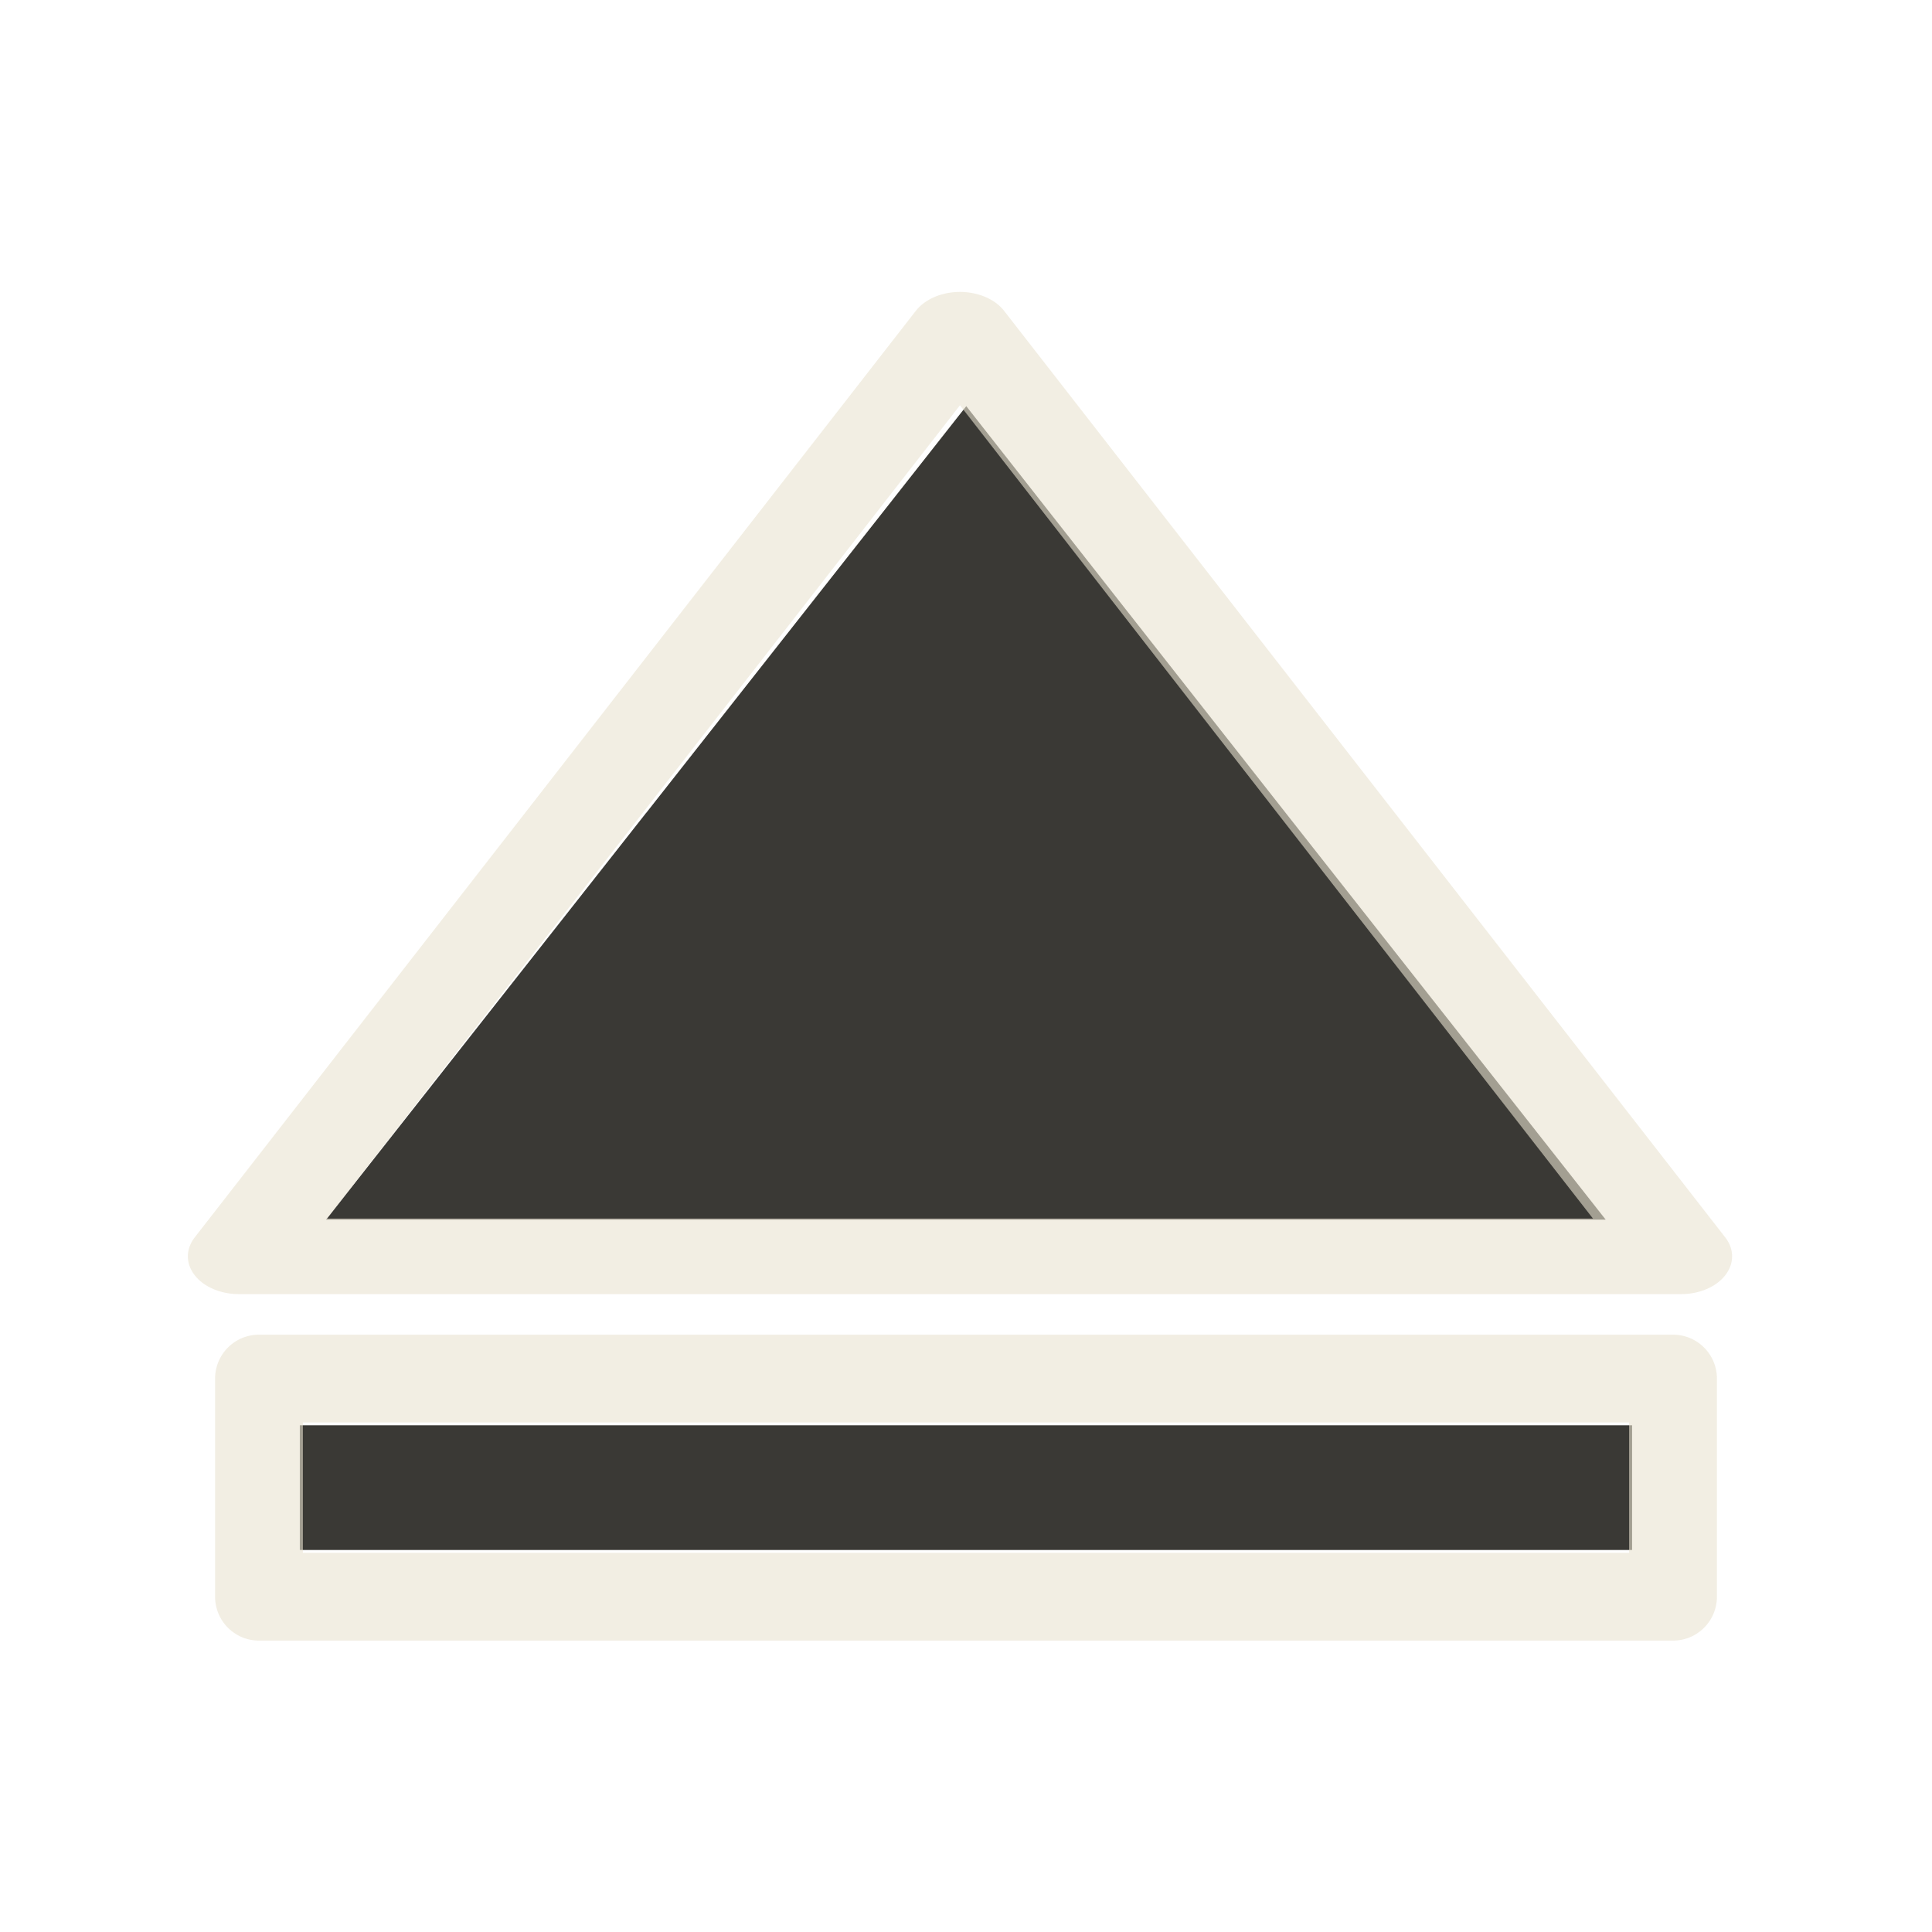 <?xml version="1.0" encoding="UTF-8" standalone="no"?>
<!-- Created with Inkscape (http://www.inkscape.org/) -->

<svg
   xmlns:dc="http://purl.org/dc/elements/1.1/"
   xmlns:cc="http://creativecommons.org/ns#"
   xmlns:rdf="http://www.w3.org/1999/02/22-rdf-syntax-ns#"
   xmlns:svg="http://www.w3.org/2000/svg"
   xmlns="http://www.w3.org/2000/svg"
   xmlns:xlink="http://www.w3.org/1999/xlink"
   xmlns:sodipodi="http://sodipodi.sourceforge.net/DTD/sodipodi-0.dtd"
   xmlns:inkscape="http://www.inkscape.org/namespaces/inkscape"
   width="22"
   height="22"
   id="svg2"
   sodipodi:version="0.32"
   inkscape:version="0.48.0 r9654"
   sodipodi:docname="ejecter-dark.svg"
   inkscape:output_extension="org.inkscape.output.svg.inkscape"
   inkscape:export-filename="/home/fredp/Progetti/ejecter/ejecter.png"
   inkscape:export-xdpi="90"
   inkscape:export-ydpi="90"
   version="1.1">
  <defs
     id="defs4">
    <linearGradient
       id="linearGradient3172">
      <stop
         style="stop-color:#888a85;stop-opacity:1;"
         offset="0"
         id="stop3174" />
      <stop
         style="stop-color:#a9aba7;stop-opacity:1;"
         offset="1"
         id="stop3176" />
    </linearGradient>
    <inkscape:perspective
       sodipodi:type="inkscape:persp3d"
       inkscape:vp_x="0 : 526.18109 : 1"
       inkscape:vp_y="0 : 1000 : 0"
       inkscape:vp_z="744.09448 : 526.18109 : 1"
       inkscape:persp3d-origin="372.04724 : 350.78739 : 1"
       id="perspective10" />
    <linearGradient
       inkscape:collect="always"
       xlink:href="#linearGradient3172"
       id="linearGradient3178"
       x1="175.451"
       y1="513.326"
       x2="187.162"
       y2="517.745"
       gradientUnits="userSpaceOnUse" />
    <linearGradient
       inkscape:collect="always"
       xlink:href="#linearGradient3172"
       id="linearGradient3186"
       x1="175.451"
       y1="513.326"
       x2="187.162"
       y2="517.745"
       gradientUnits="userSpaceOnUse" />
    <linearGradient
       gradientUnits="userSpaceOnUse"
       y2="517.745"
       x2="187.162"
       y1="513.326"
       x1="175.451"
       id="linearGradient3186-0"
       xlink:href="#linearGradient3172-9"
       inkscape:collect="always" />
    <linearGradient
       gradientUnits="userSpaceOnUse"
       y2="517.745"
       x2="187.162"
       y1="513.326"
       x1="175.451"
       id="linearGradient3178-5"
       xlink:href="#linearGradient3172-9"
       inkscape:collect="always" />
    <inkscape:perspective
       id="perspective10-8"
       inkscape:persp3d-origin="372.04724 : 350.78739 : 1"
       inkscape:vp_z="744.09448 : 526.18109 : 1"
       inkscape:vp_y="0 : 1000 : 0"
       inkscape:vp_x="0 : 526.18109 : 1"
       sodipodi:type="inkscape:persp3d" />
    <linearGradient
       id="linearGradient3172-9">
      <stop
         id="stop3174-0"
         offset="0"
         style="stop-color:#888a85;stop-opacity:1;" />
      <stop
         id="stop3176-8"
         offset="1"
         style="stop-color:#a9aba7;stop-opacity:1;" />
    </linearGradient>
  </defs>
  <sodipodi:namedview
     id="base"
     pagecolor="#ffffff"
     bordercolor="#666666"
     borderopacity="1.0"
     inkscape:pageopacity="0.0"
     inkscape:pageshadow="2"
     inkscape:zoom="11.313708"
     inkscape:cx="11.893163"
     inkscape:cy="13.855423"
     inkscape:document-units="px"
     inkscape:current-layer="layer1"
     showgrid="false"
     showborder="true"
     inkscape:window-width="1280"
     inkscape:window-height="703"
     inkscape:window-x="0"
     inkscape:window-y="24"
     inkscape:window-maximized="1" />
  <g
     inkscape:label="Livello 1"
     inkscape:groupmode="layer"
     id="layer1"
     transform="translate(0,-1030.362)">
    <rect
       style="fill:none;stroke:none"
       id="rect3234"
       width="20.685"
       height="20.685"
       x="0.972"
       y="1031.678" />
    <g
       id="g3890"
       transform="translate(1.1951385e-5,0.781)">
      <path
         inkscape:connector-curvature="0"
         id="path3206"
         d="m 7.358,1038.837 c -1.215,1.544 -2.43,3.088 -3.645,4.632 4.857,0 9.714,0 14.571,0 -2.43,-3.086 -4.858,-6.174 -7.281,-9.263 -1.215,1.544 -2.43,3.088 -3.645,4.632 z"
         style="color:#000000;fill:#3a3935;fill-opacity:1;stroke:none;stroke-width:5.503;marker:none;visibility:visible;display:inline;overflow:visible;enable-background:accumulate" />
      <rect
         y="1045.811"
         x="3.414"
         height="1.42"
         width="15.171"
         id="rect3200"
         style="color:#000000;fill:#3a3935;fill-opacity:1;fill-rule:evenodd;stroke:none;stroke-width:1.807;marker:none;visibility:visible;display:inline;overflow:visible;enable-background:accumulate" />
      <rect
         y="1045.279"
         x="2.949"
         height="2.484"
         width="16.102"
         id="rect3200-0"
         style="opacity:0.6;color:#000000;fill:none;stroke:#eae3d0;stroke-width:1;stroke-linecap:butt;stroke-linejoin:round;stroke-miterlimit:4;stroke-opacity:1;stroke-dasharray:none;stroke-dashoffset:0;marker:none;visibility:visible;display:inline;overflow:visible;enable-background:accumulate" />
      <path
         transform="matrix(0.275,0,0,0.204,-38.703,941.232)"
         d="m 210.352,503.211 -29.863,0 -29.863,0 14.931,-25.862 14.931,-25.862 14.931,25.862 z"
         inkscape:randomized="0"
         inkscape:rounded="0"
         inkscape:flatsided="false"
         sodipodi:arg2="1.5707963"
         sodipodi:arg1="0.52359878"
         sodipodi:r2="17.241392"
         sodipodi:r1="34.482784"
         sodipodi:cy="485.96964"
         sodipodi:cx="180.48901"
         sodipodi:sides="3"
         id="path3206-1"
         style="opacity:0.6;color:#000000;fill:none;stroke:#eae3d0;stroke-width:4.218;stroke-linecap:butt;stroke-linejoin:round;stroke-miterlimit:4;stroke-opacity:1;stroke-dasharray:none;stroke-dashoffset:0;marker:none;visibility:visible;display:inline;overflow:visible;enable-background:accumulate"
         sodipodi:type="star" />
    </g>
  </g>
</svg>
